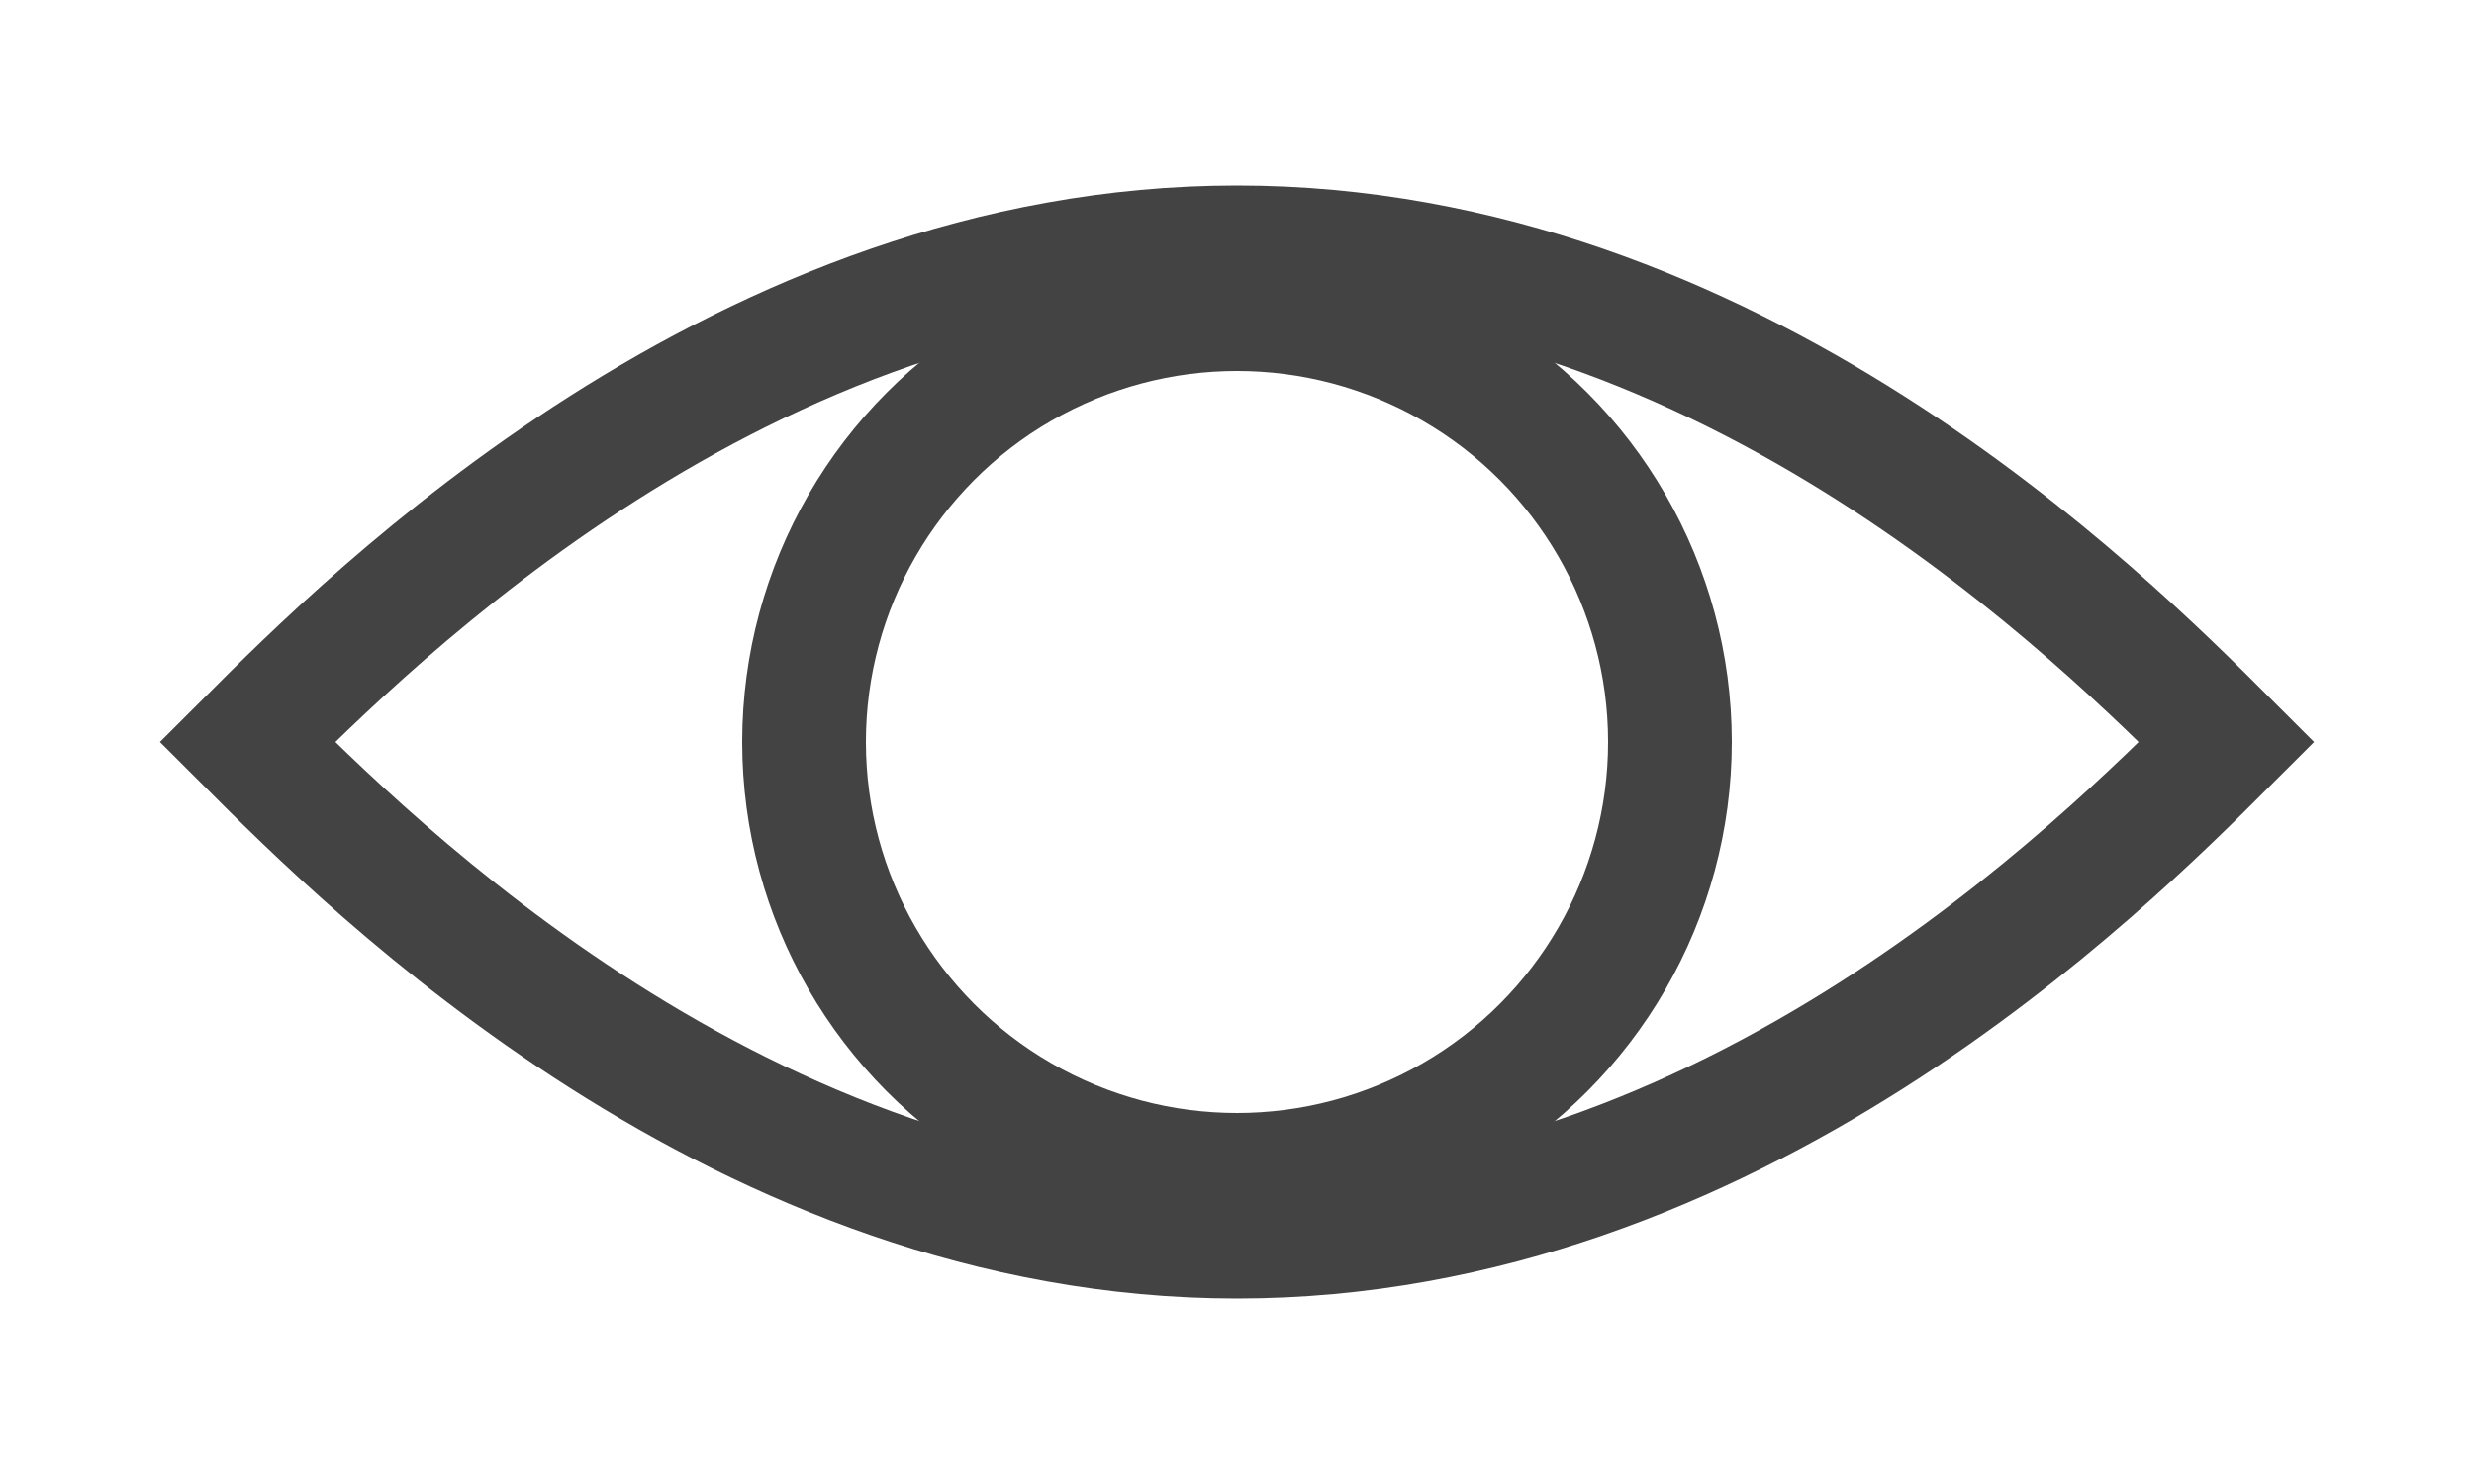 <svg width="10" height="6" viewBox="0 0 10 6" fill="none" xmlns="http://www.w3.org/2000/svg">
<path d="M5 1C3 1 1.5 2.5 1 3C1.5 3.5 3 5 5 5C7 5 8.5 3.5 9 3C8.5 2.5 7 1 5 1Z" stroke="#434343" stroke-width="0.5"/>
<circle cx="5" cy="3" r="1.75" stroke="#434343" stroke-width="0.5"/>
</svg>
